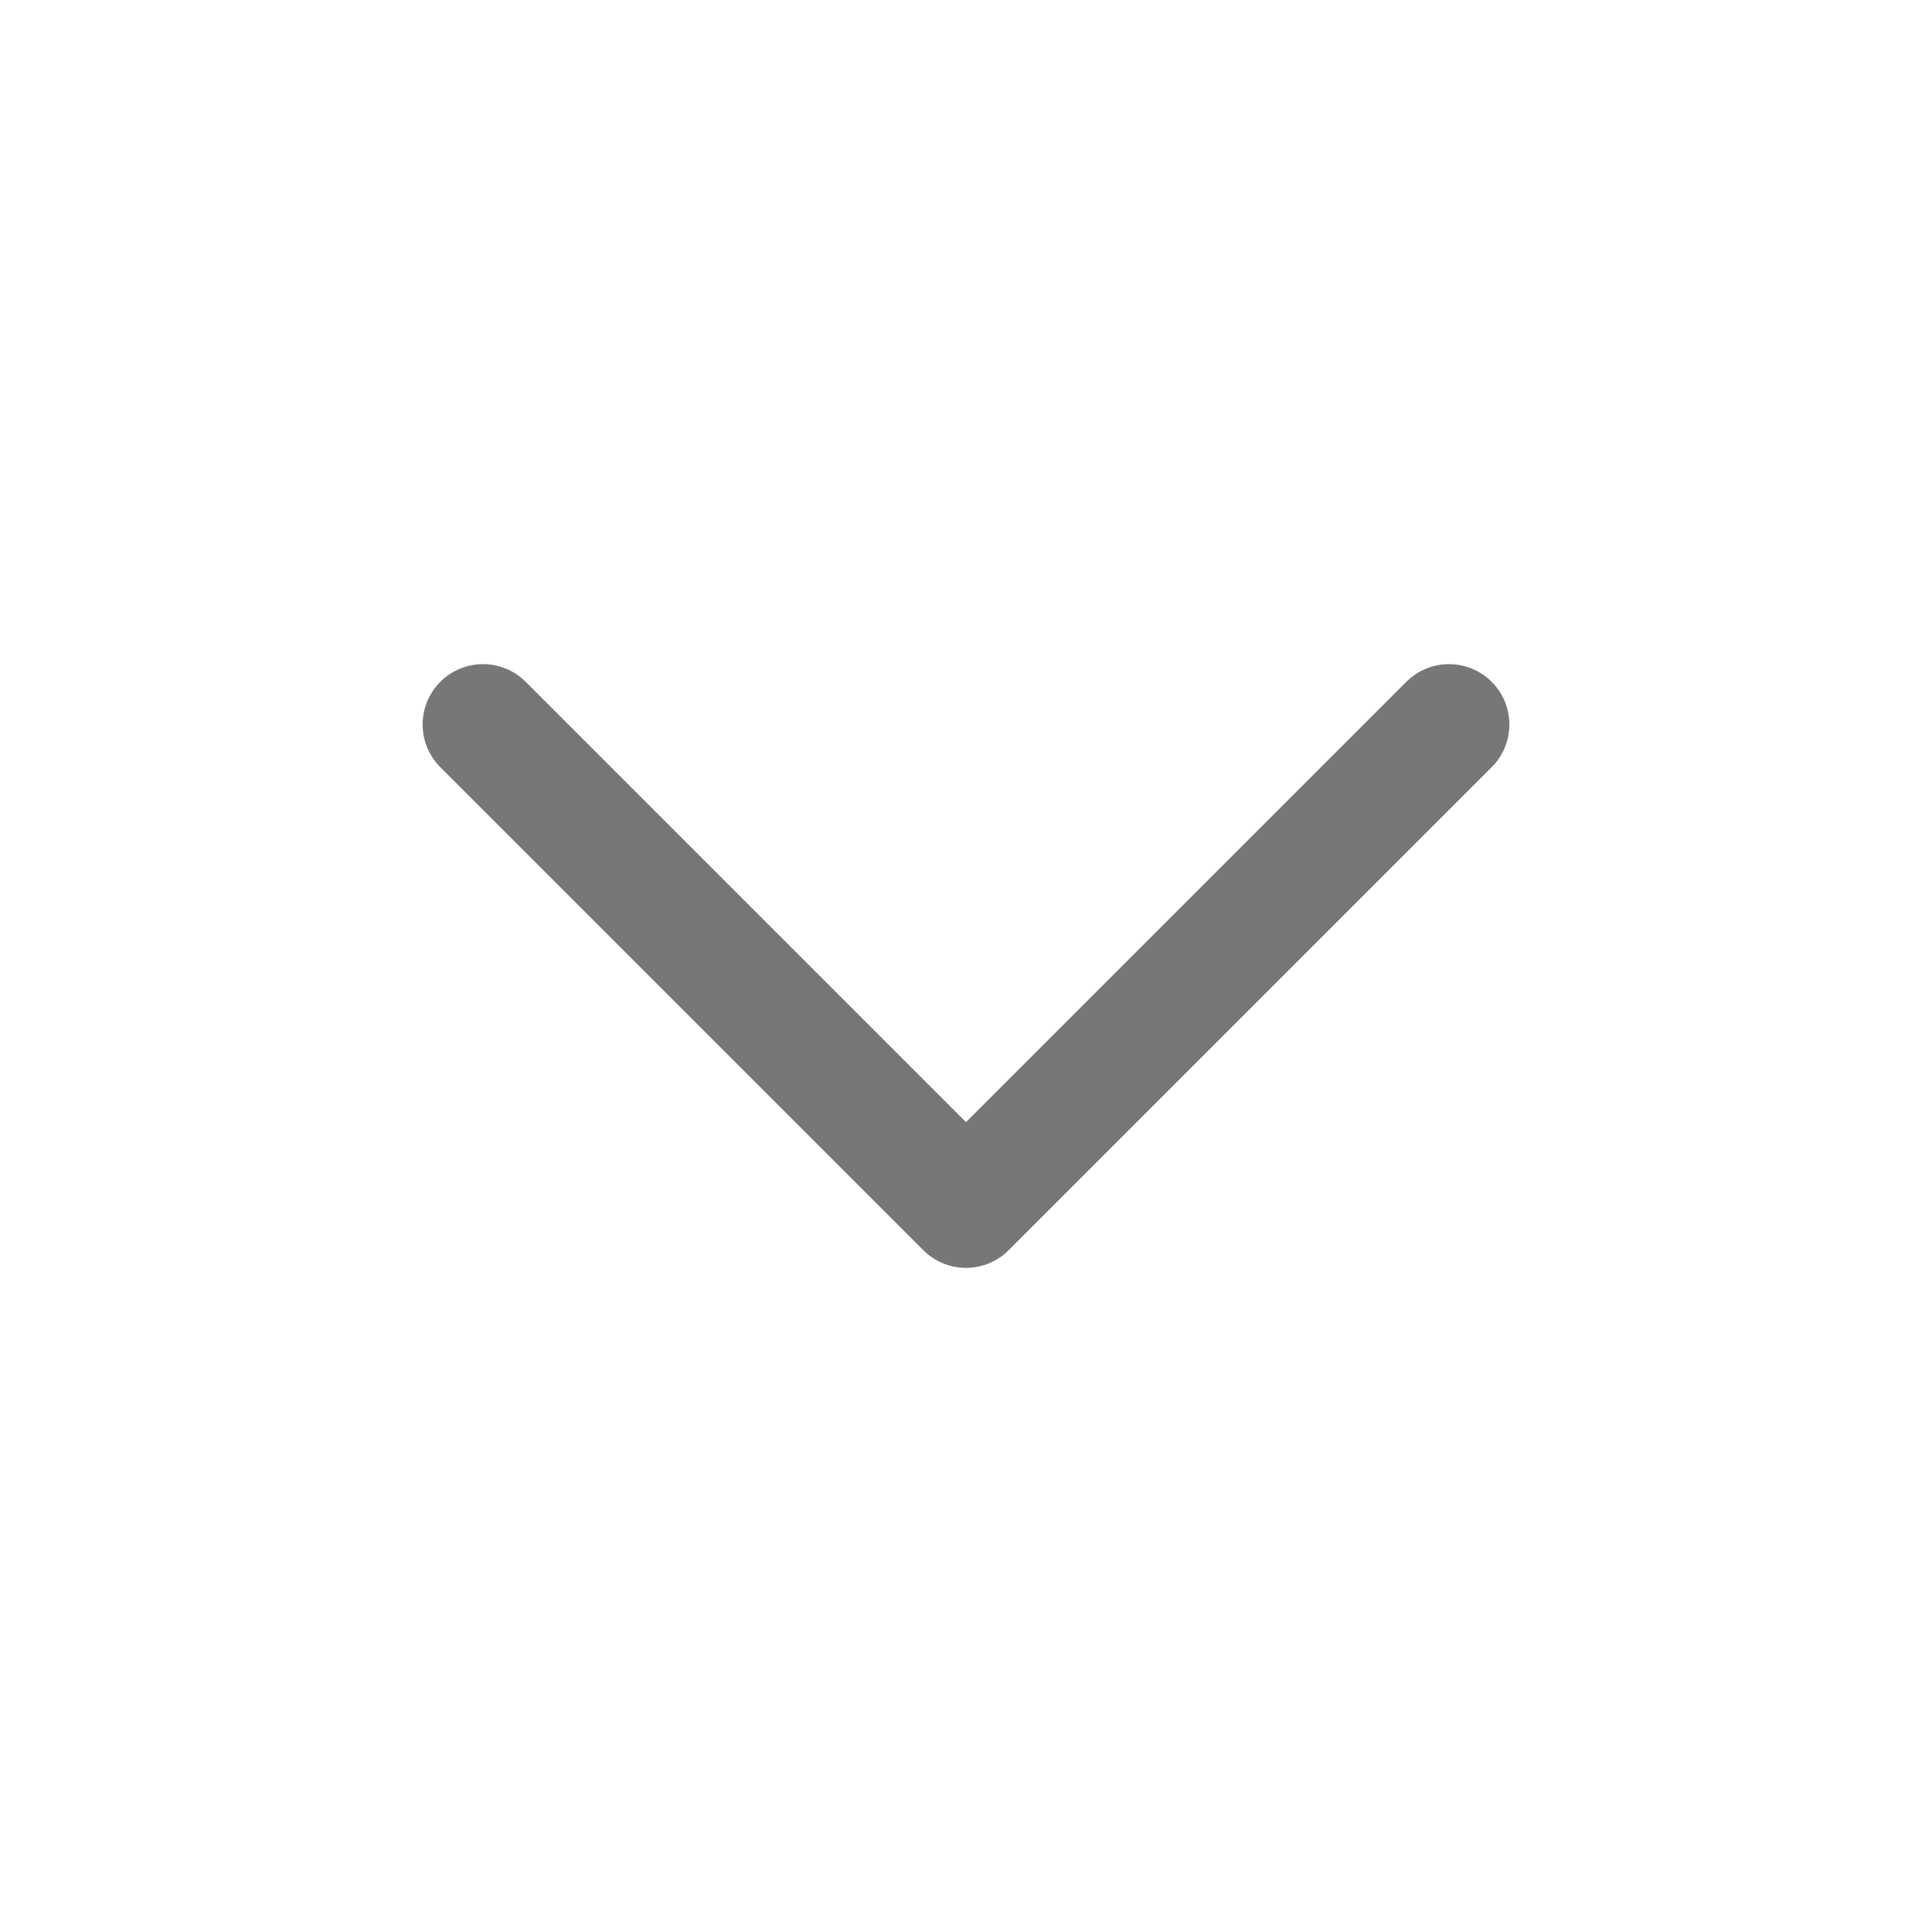 <svg xmlns="http://www.w3.org/2000/svg" width="24" height="24" viewBox="0 0 24 24" fill="none">
<path d="M6 9L12 15L18 9" stroke="#787678" stroke-width="1.5" stroke-linecap="round" stroke-linejoin="round"/>
</svg>